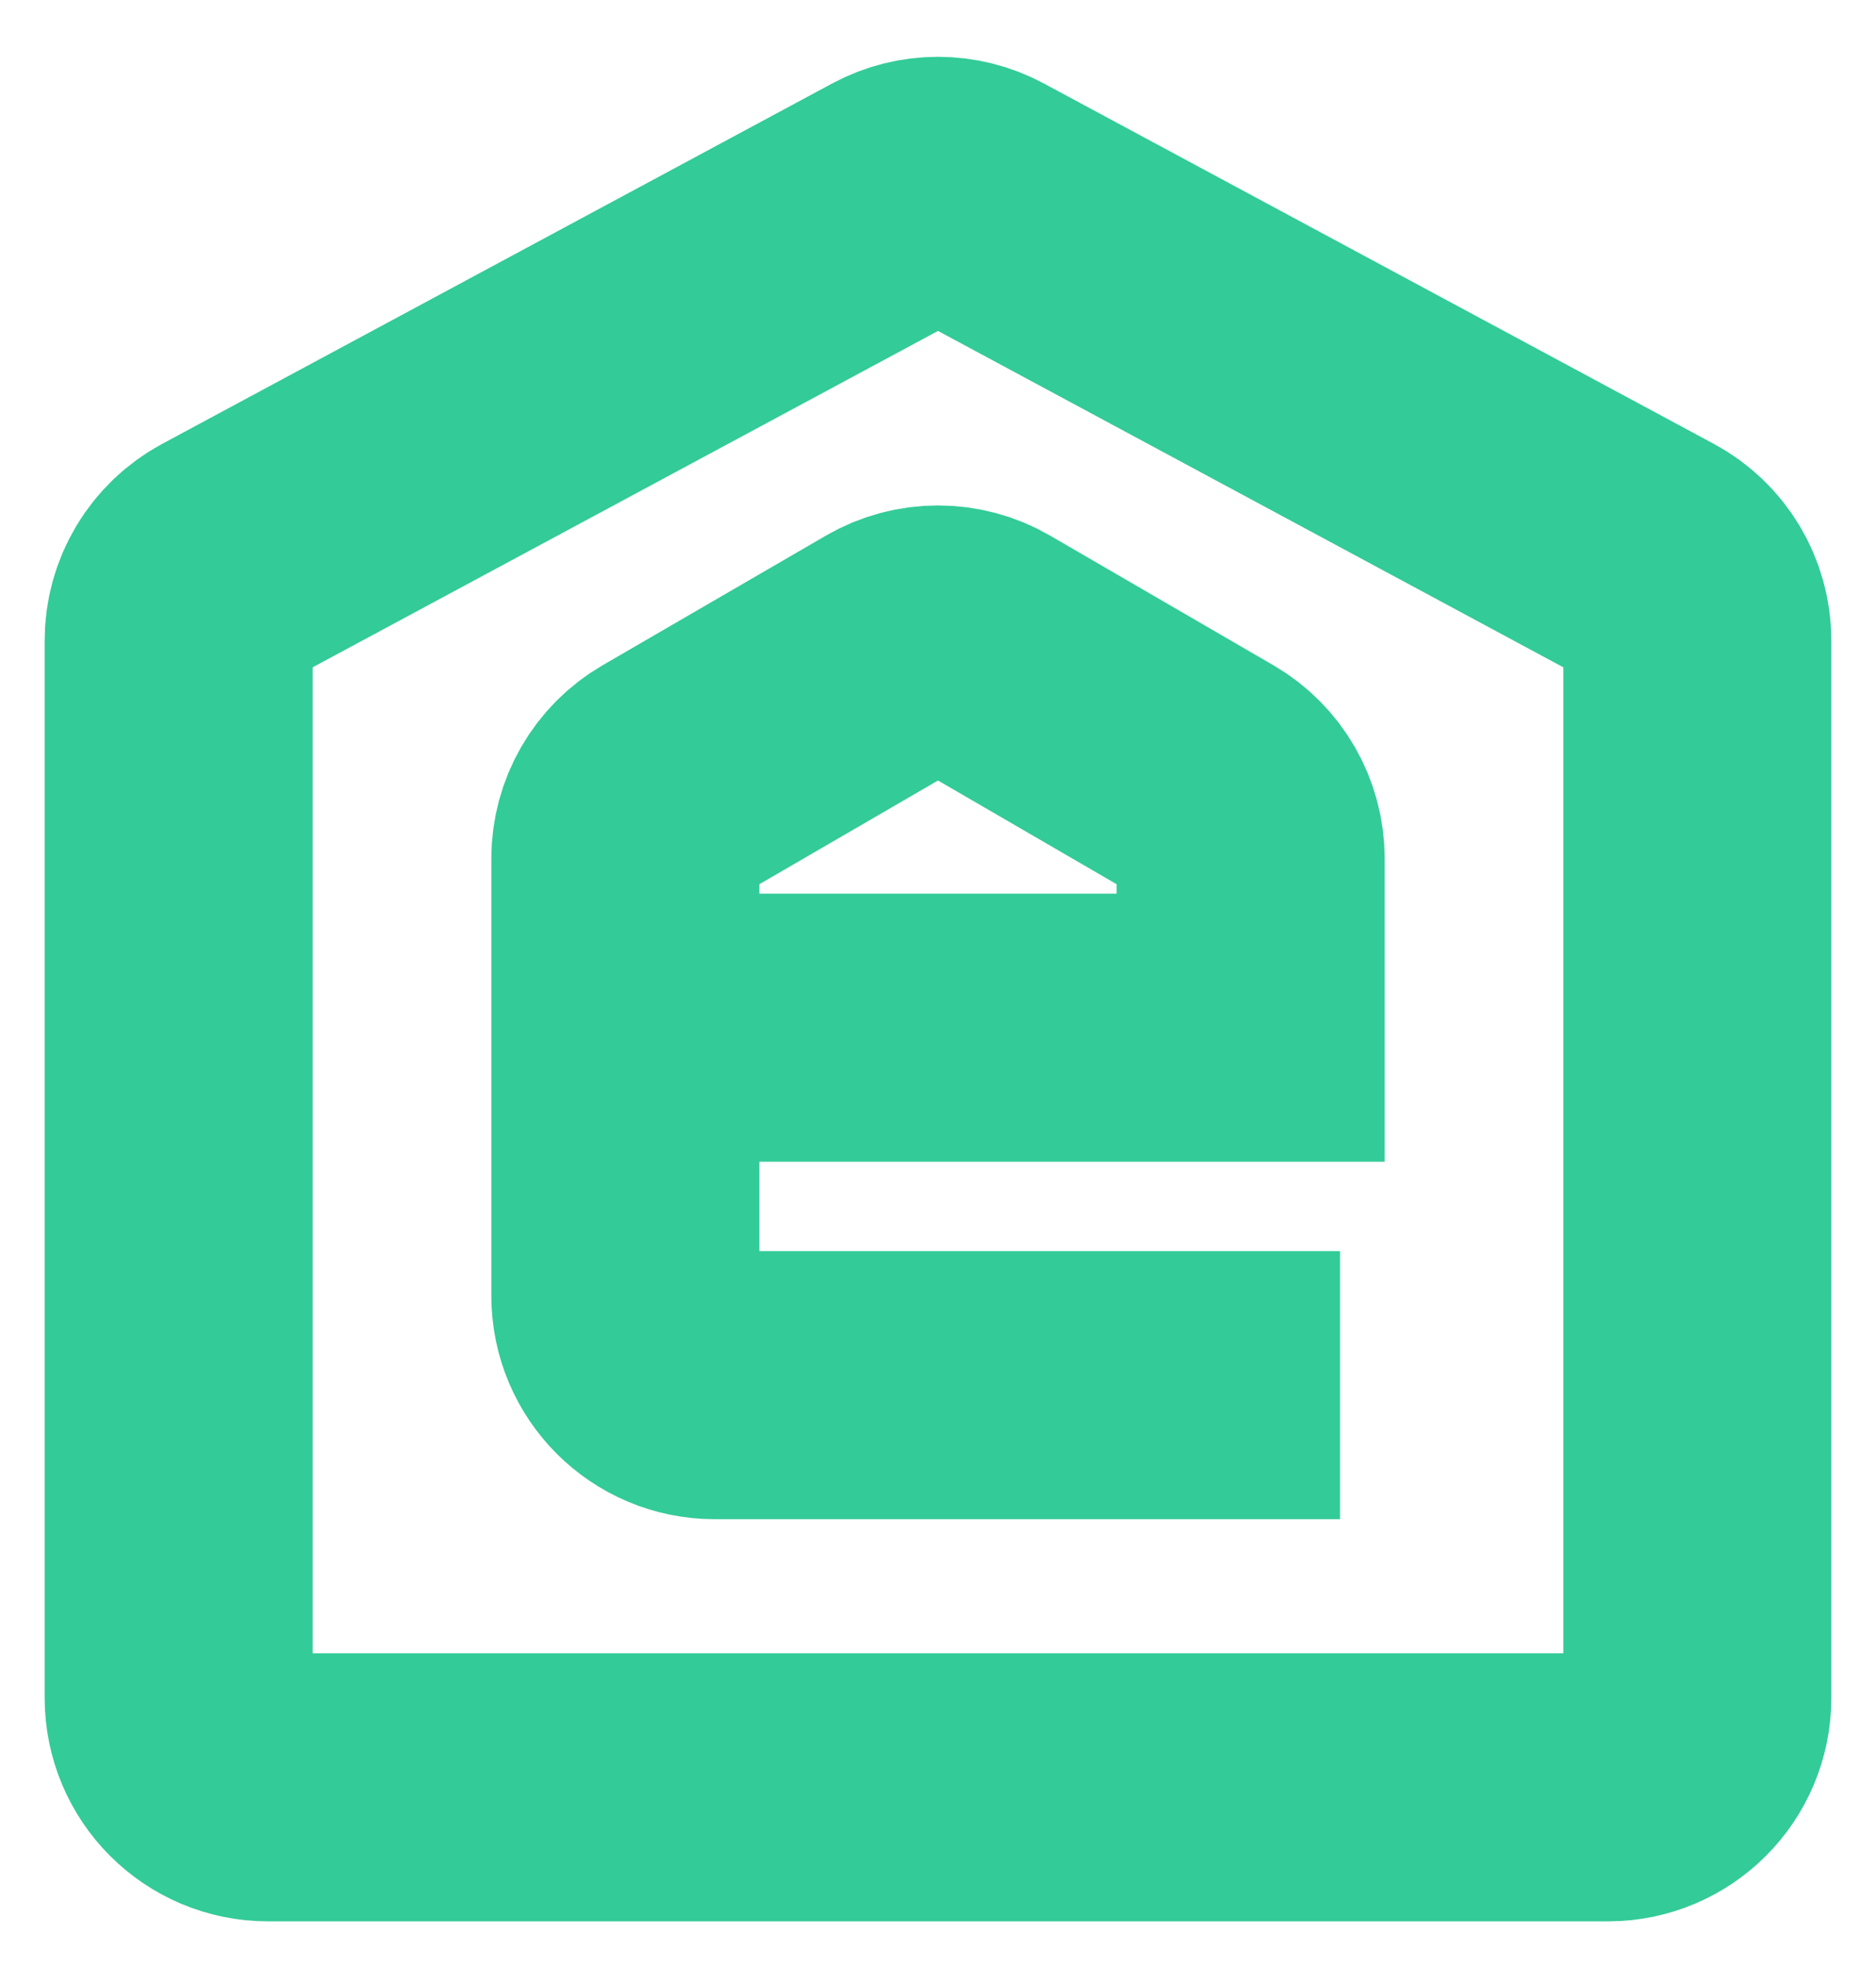 <svg width="21" height="22" viewBox="0 0 21 22" fill="none" xmlns="http://www.w3.org/2000/svg">
<g id="Group 2">
<path id="Vector 30" d="M2 19V7.168C2 6.8 2.202 6.462 2.526 6.288L10.026 2.255C10.322 2.096 10.678 2.096 10.974 2.255L18.474 6.288C18.798 6.462 19 6.8 19 7.168V19C19 19.552 18.552 20 18 20H3C2.448 20 2 19.552 2 19Z" stroke="#33CB98" stroke-width="3"/>
<path id="Vector 31" d="M15 15.5H8C7.448 15.5 7 15.052 7 14.5V11.5M7 11.5V9.607C7 9.251 7.19 8.921 7.498 8.742L9.998 7.291C10.308 7.111 10.692 7.111 11.002 7.291L13.502 8.742C13.81 8.921 14 9.251 14 9.607V11.5H7Z" stroke="#33CB98" stroke-width="3"/>
</g>
</svg>
